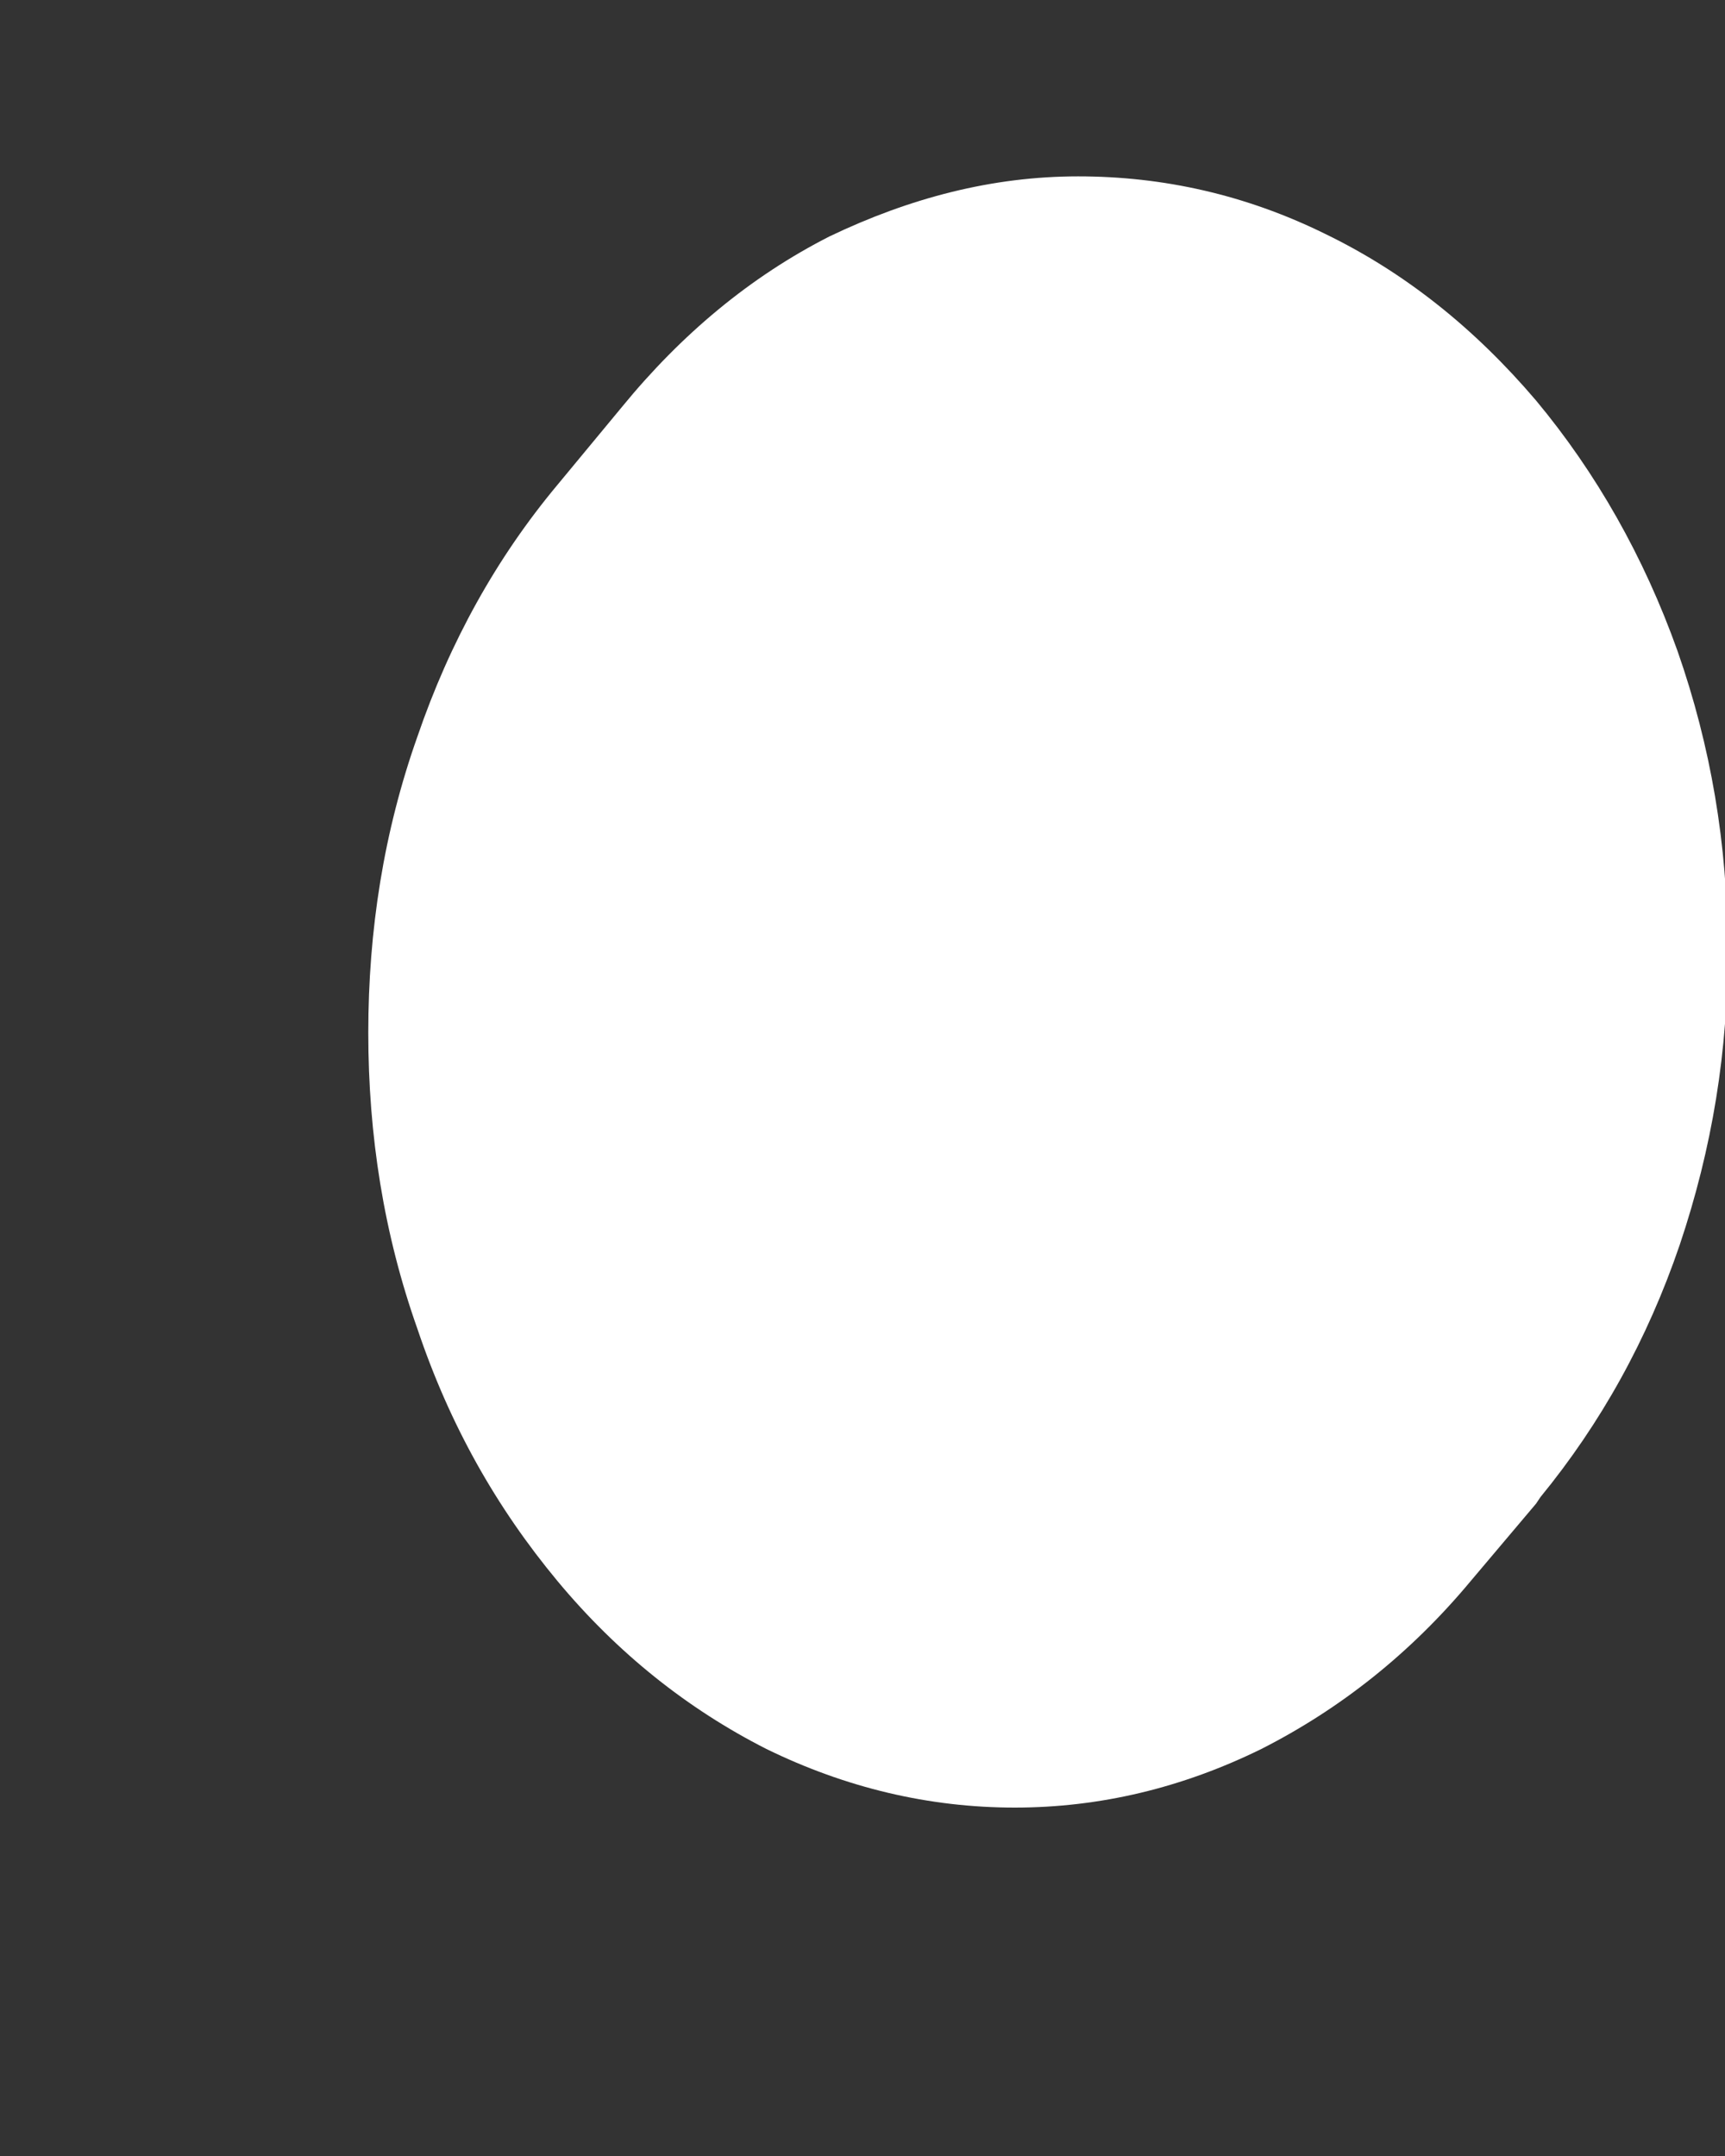 <svg width="4" height="5" viewBox="0 0 4 5" fill="none" xmlns="http://www.w3.org/2000/svg">
<rect x="0" y="0" width="4" height="5" fill="#333333" stroke="none"/>
<path d="M3.562 3.487L3.41 3.667C3.271 3.834 3.108 3.963 2.925 4.056C2.742 4.146 2.551 4.192 2.353 4.192C2.154 4.192 1.961 4.146 1.777 4.056C1.594 3.963 1.432 3.834 1.293 3.667C1.151 3.496 1.043 3.305 0.968 3.082C0.89 2.862 0.854 2.633 0.854 2.395C0.854 2.157 0.89 1.928 0.968 1.708C1.043 1.489 1.151 1.294 1.293 1.124L1.442 0.944C1.581 0.774 1.741 0.641 1.924 0.548C2.11 0.459 2.301 0.409 2.5 0.409C2.698 0.409 2.889 0.452 3.072 0.542C3.258 0.632 3.42 0.762 3.562 0.929C3.701 1.096 3.812 1.291 3.89 1.51C3.967 1.73 4.006 1.959 4.006 2.197C4.008 2.435 3.97 2.664 3.895 2.887C3.82 3.107 3.712 3.301 3.572 3.472L3.562 3.487Z" fill="white"/>
</svg>
